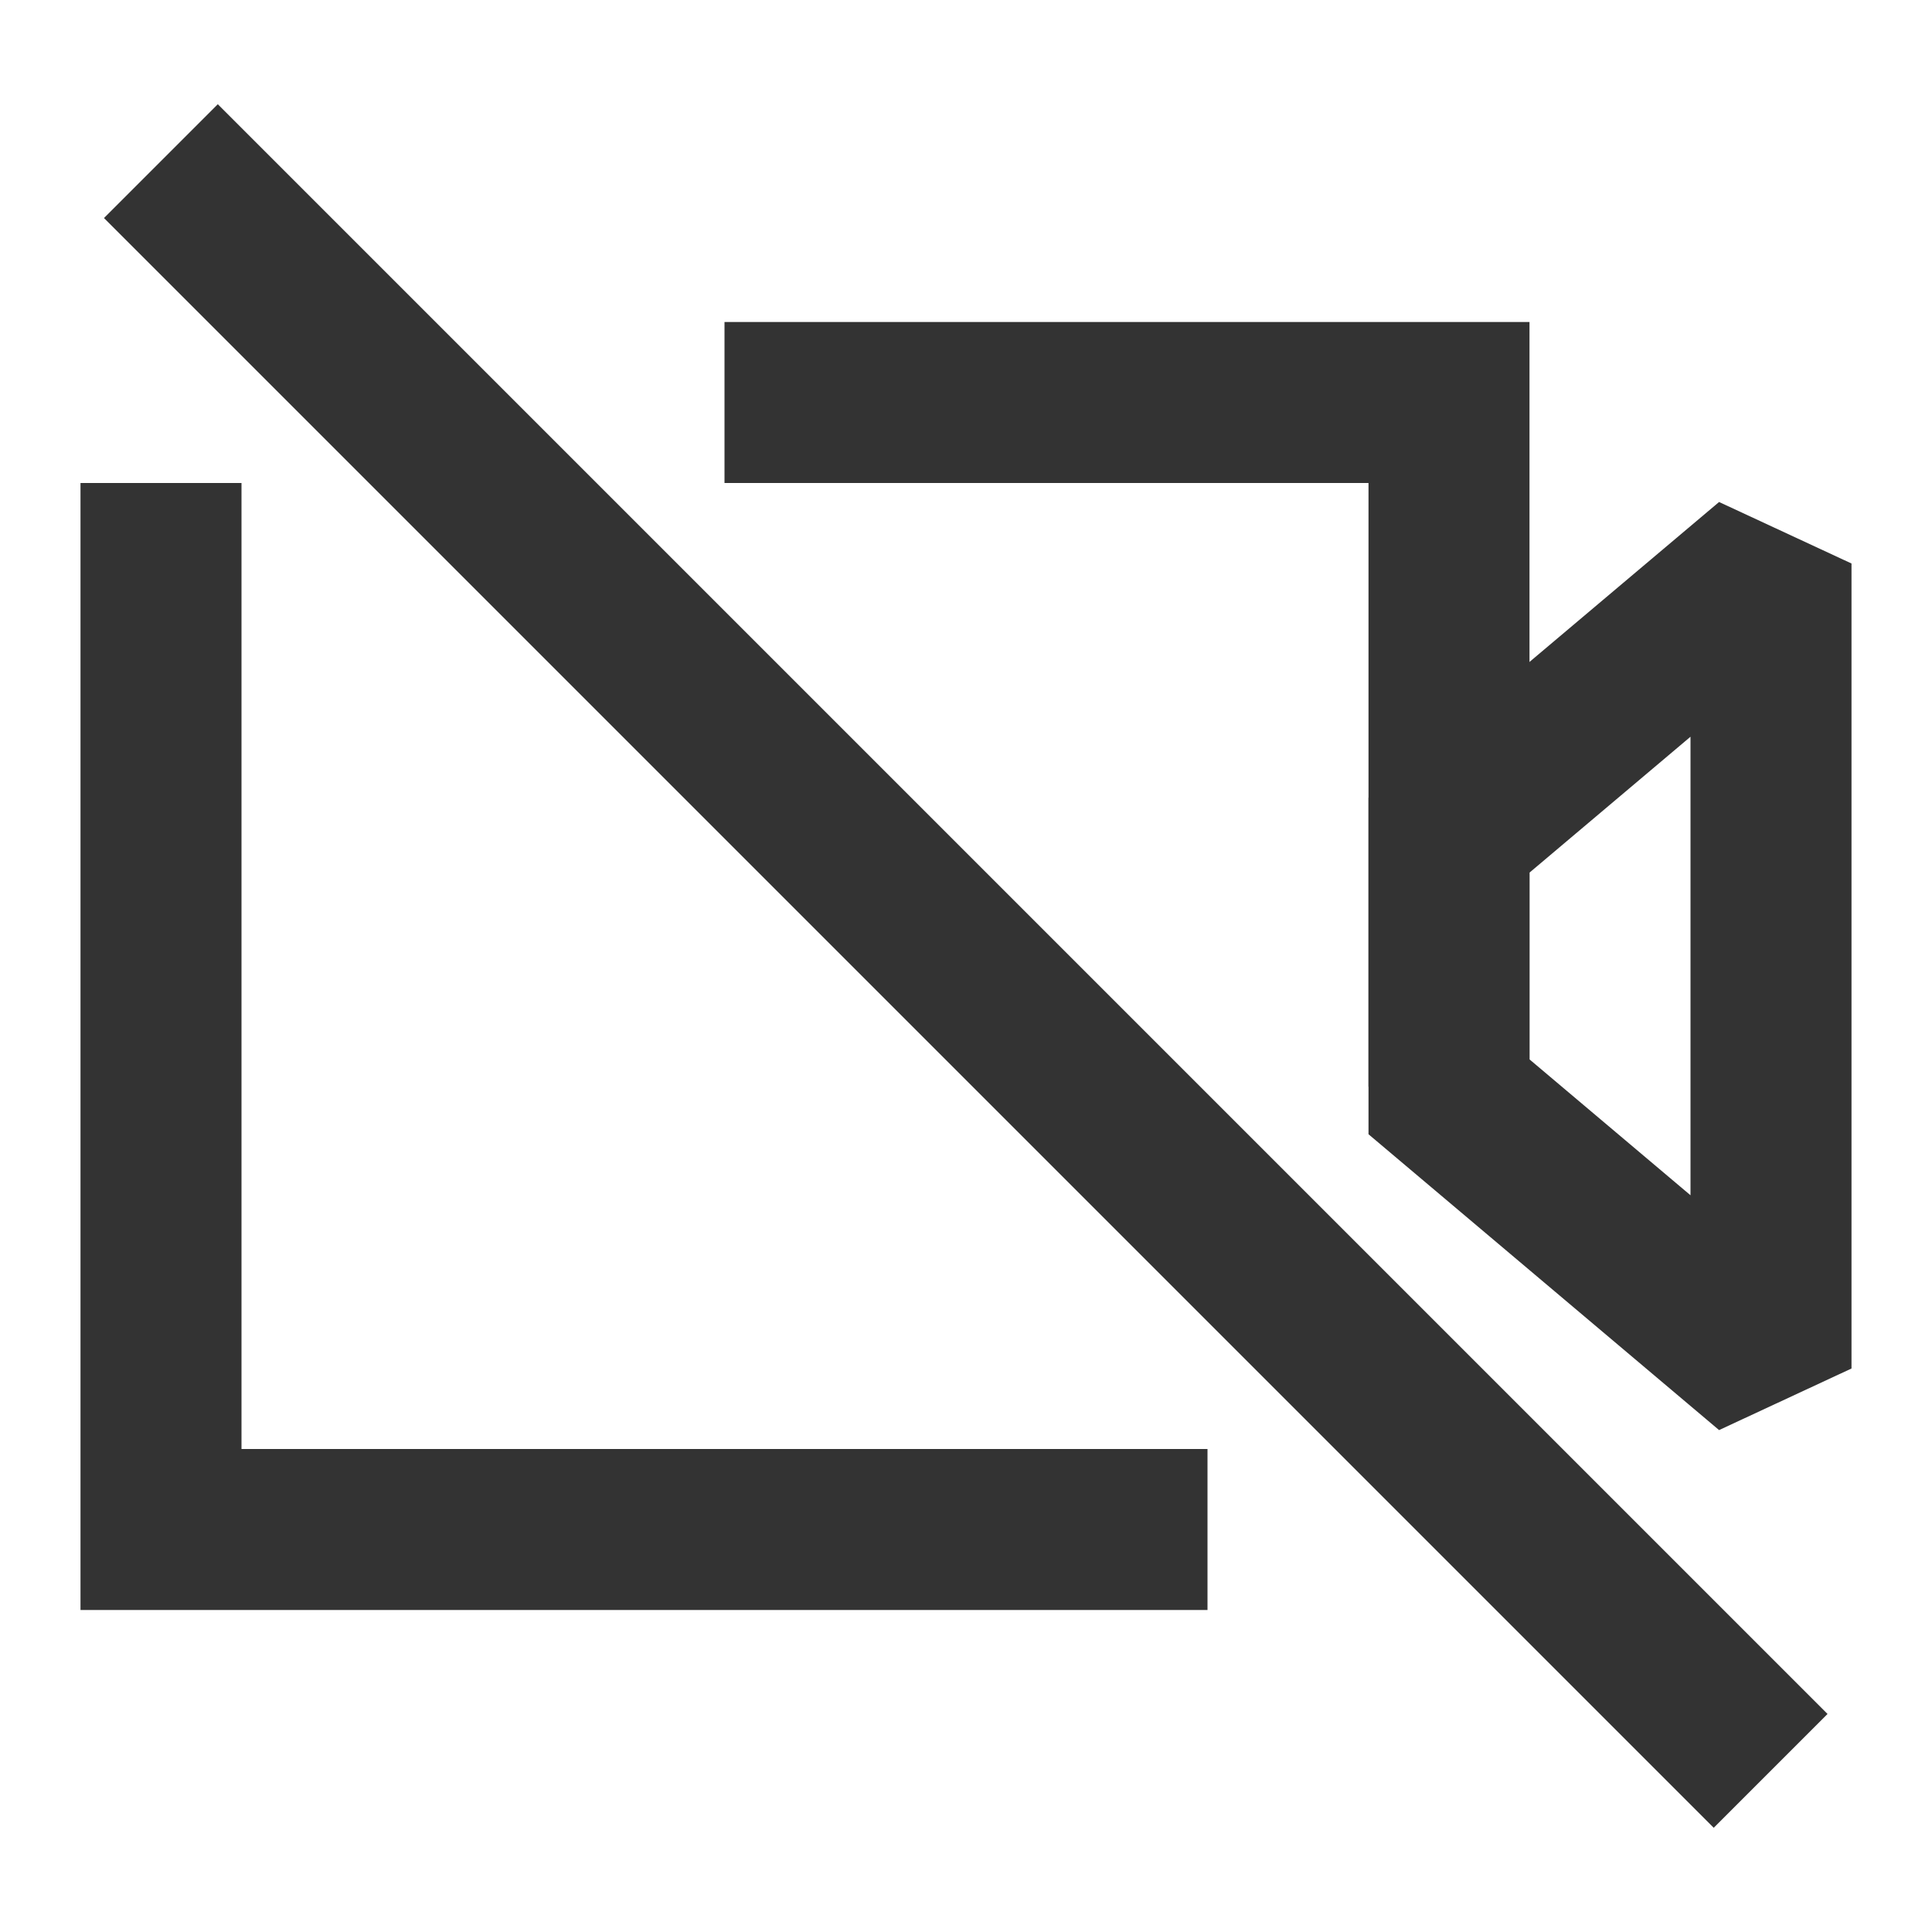 <?xml version="1.0" encoding="iso-8859-1"?>
<svg version="1.1" id="&#x56FE;&#x5C42;_1" xmlns="http://www.w3.org/2000/svg" xmlns:xlink="http://www.w3.org/1999/xlink" x="0px"
	 y="0px" viewBox="0 0 24 24" style="enable-background:new 0 0 24 24;" xml:space="preserve">
<path style="fill:#333333;" d="M15,20H1V6h2v12h12V20z M19,13.5h-2V6H9V4h10V13.5z"/>
<path style="fill:#333333;" d="M21.355,17.765L17,14.09V9.91l4.355-3.674L23,7v10L21.355,17.765z M19,13.16l2,1.688V9.152l-2,1.688
	V13.16z"/>
<rect x="11" y="-2.142" transform="matrix(0.707 -0.707 0.707 0.707 -4.971 12)" style="fill:#333333;" width="2" height="28.284"/>
</svg>






